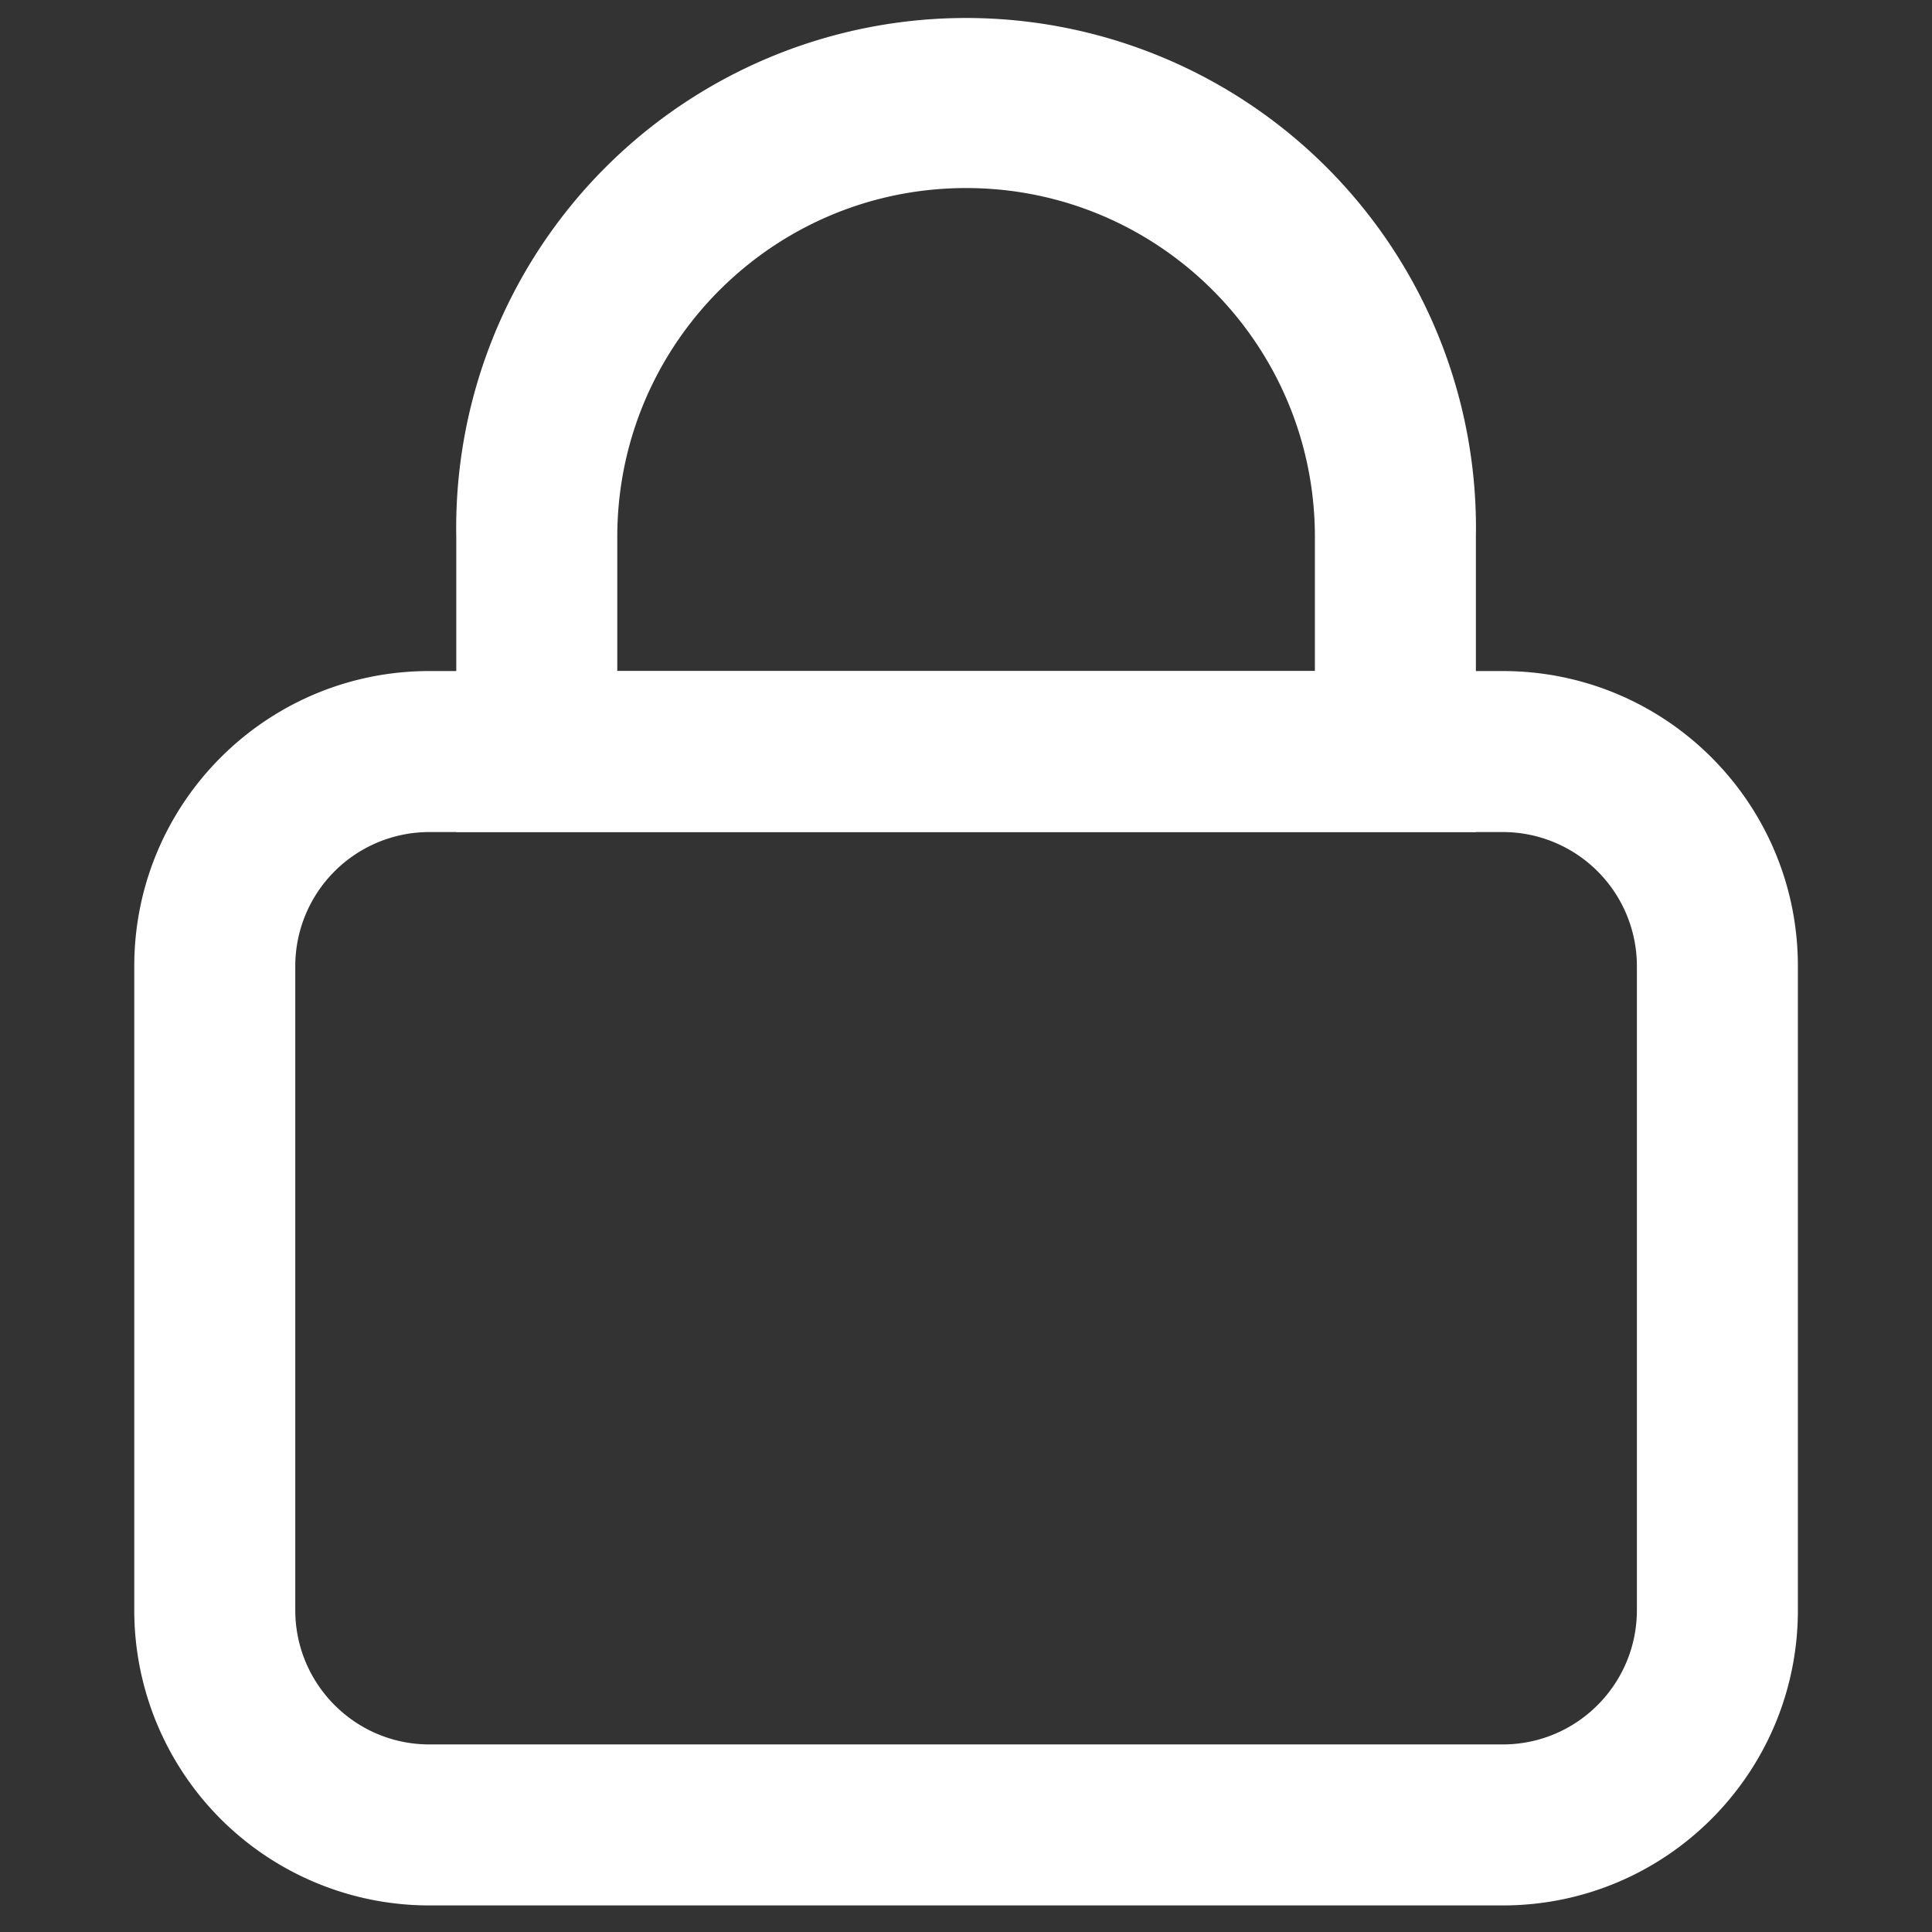 <svg width="12" height="12" fill="none" viewBox="0 0 12 12" xmlns="http://www.w3.org/2000/svg">
  <rect x="0" y="0" width="12" height="12" fill="#333333" stroke="none"/>
  <path fill="#fff" fill-rule="evenodd" d="M.834 6.001c0-1.012.82-1.833 1.833-1.833h6.667c1.013 0 1.833.82 1.833 1.833v4c0 1.013-.82 1.834-1.833 1.834H2.667A1.833 1.833 0 0 1 .834 10zm1.833-.833a.833.833 0 0 0-.833.833v4c0 .46.373.834.833.834h6.667c.46 0 .833-.374.833-.834v-4a.833.833 0 0 0-.833-.833z" clip-rule="evenodd"/>
  <path fill="#fff" fill-rule="evenodd" d="M2.834 3.335a3.167 3.167 0 1 1 6.333 0v1.833H2.834zm3.167-2.167c-1.197 0-2.167.97-2.167 2.167v.833h4.333v-.833c0-1.197-.97-2.167-2.166-2.167" clip-rule="evenodd"/>
</svg>
